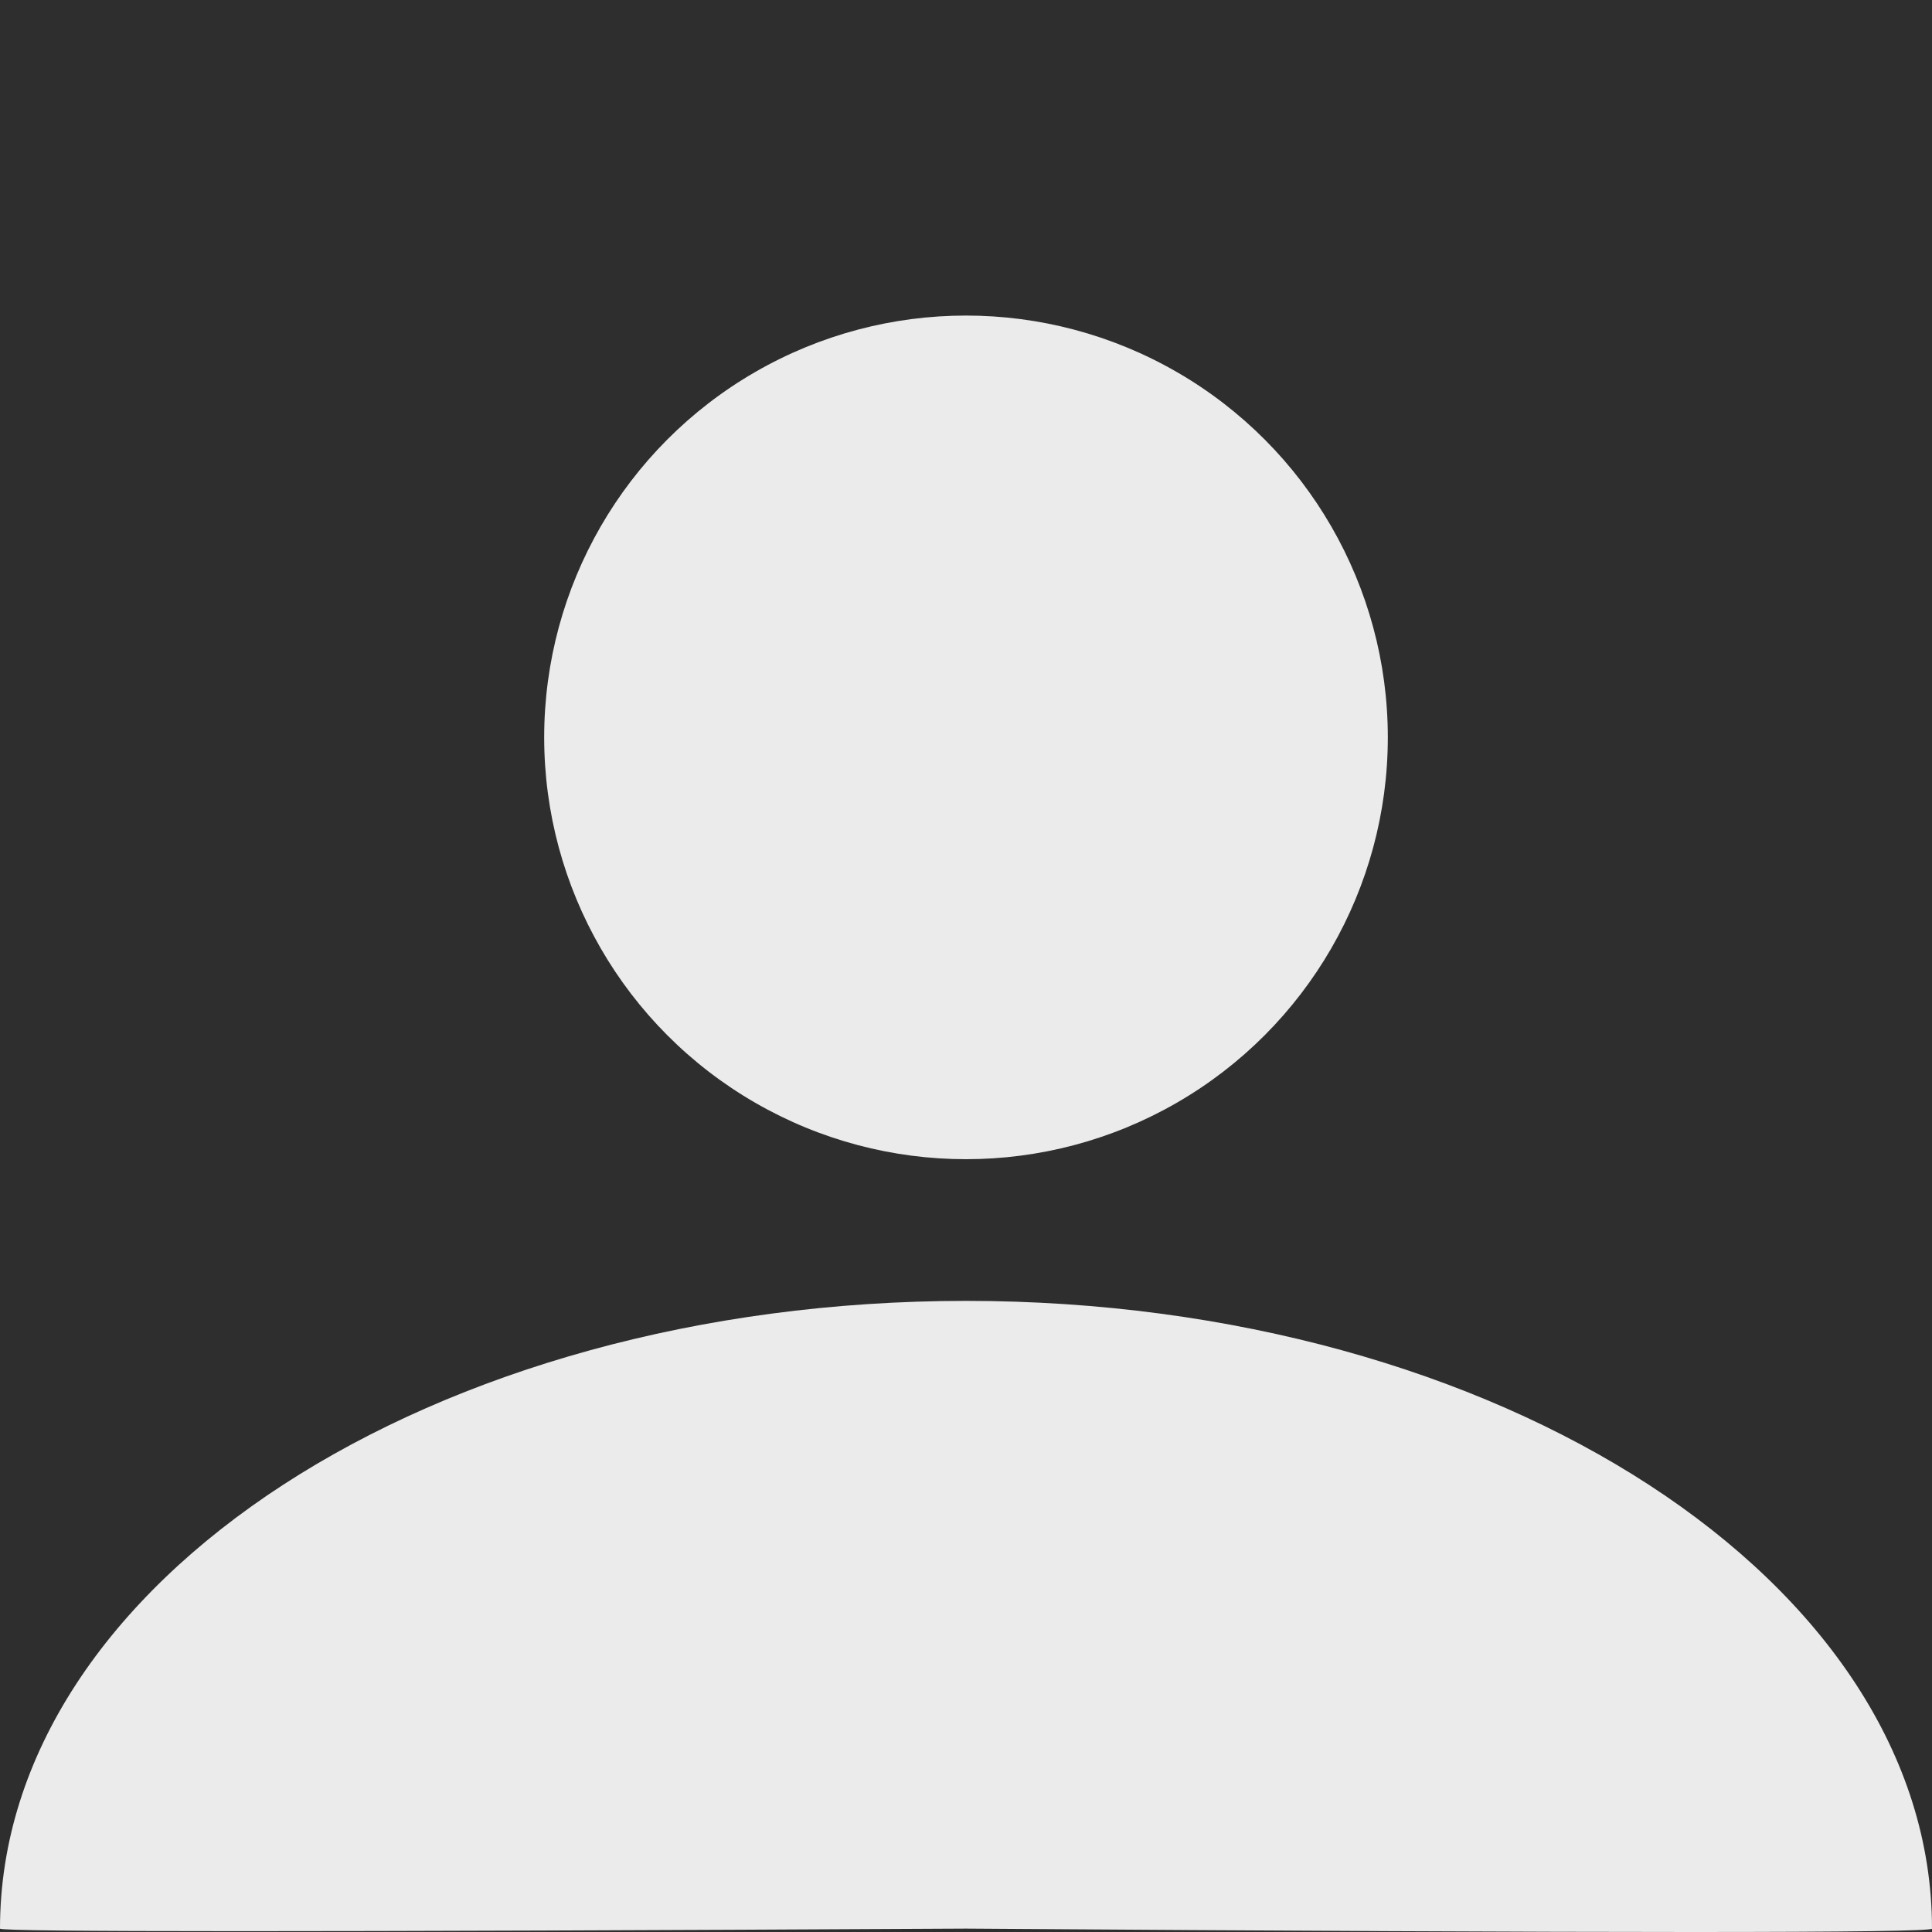 <?xml version="1.0" standalone="no"?><!-- Generator: Gravit.io --><svg xmlns="http://www.w3.org/2000/svg" xmlns:xlink="http://www.w3.org/1999/xlink" style="isolation:isolate" viewBox="0 0 150 150" width="150" height="150"><rect x="0" y="0" width="150" height="150" fill="#808080" stroke="none"/><defs><clipPath id="_clipPath_ltyY8xOCXXyrbhilJUunZ8pcEAB28aOc"><rect width="150" height="150"/></clipPath></defs><g clip-path="url(#_clipPath_ltyY8xOCXXyrbhilJUunZ8pcEAB28aOc)"><clipPath id="_clipPath_bNiVOcKkdTyeFoywKyxqzf1aifRI8alu"><rect x="0" y="0" width="150" height="150" transform="matrix(1,0,0,1,0,0)" fill="rgb(255,255,255)"/></clipPath><g clip-path="url(#_clipPath_bNiVOcKkdTyeFoywKyxqzf1aifRI8alu)"><g><clipPath id="_clipPath_cLuQ2xoMwzC05yrAjCgourYYXH4WQF9M"><rect x="0" y="0" width="150" height="150" transform="matrix(1,0,0,1,0,0)" fill="rgb(255,255,255)"/></clipPath><g clip-path="url(#_clipPath_cLuQ2xoMwzC05yrAjCgourYYXH4WQF9M)"><g><g><rect x="0" y="0" width="150" height="150" transform="matrix(1,0,0,1,0,0)" fill="rgb(46,46,46)"/><circle vector-effect="non-scaling-stroke" cx="75" cy="57.25" r="32.75" fill="rgb(235,235,235)"/><path d=" M 0 149.737 C 0 122.84 33.605 101 75 101 C 116.395 101 150 122.84 150 149.737 Q 150 150.263 75 149.737 Q 0 150.138 0 149.737 Z " fill="rgb(235,235,235)"/></g></g></g></g></g></g></svg>